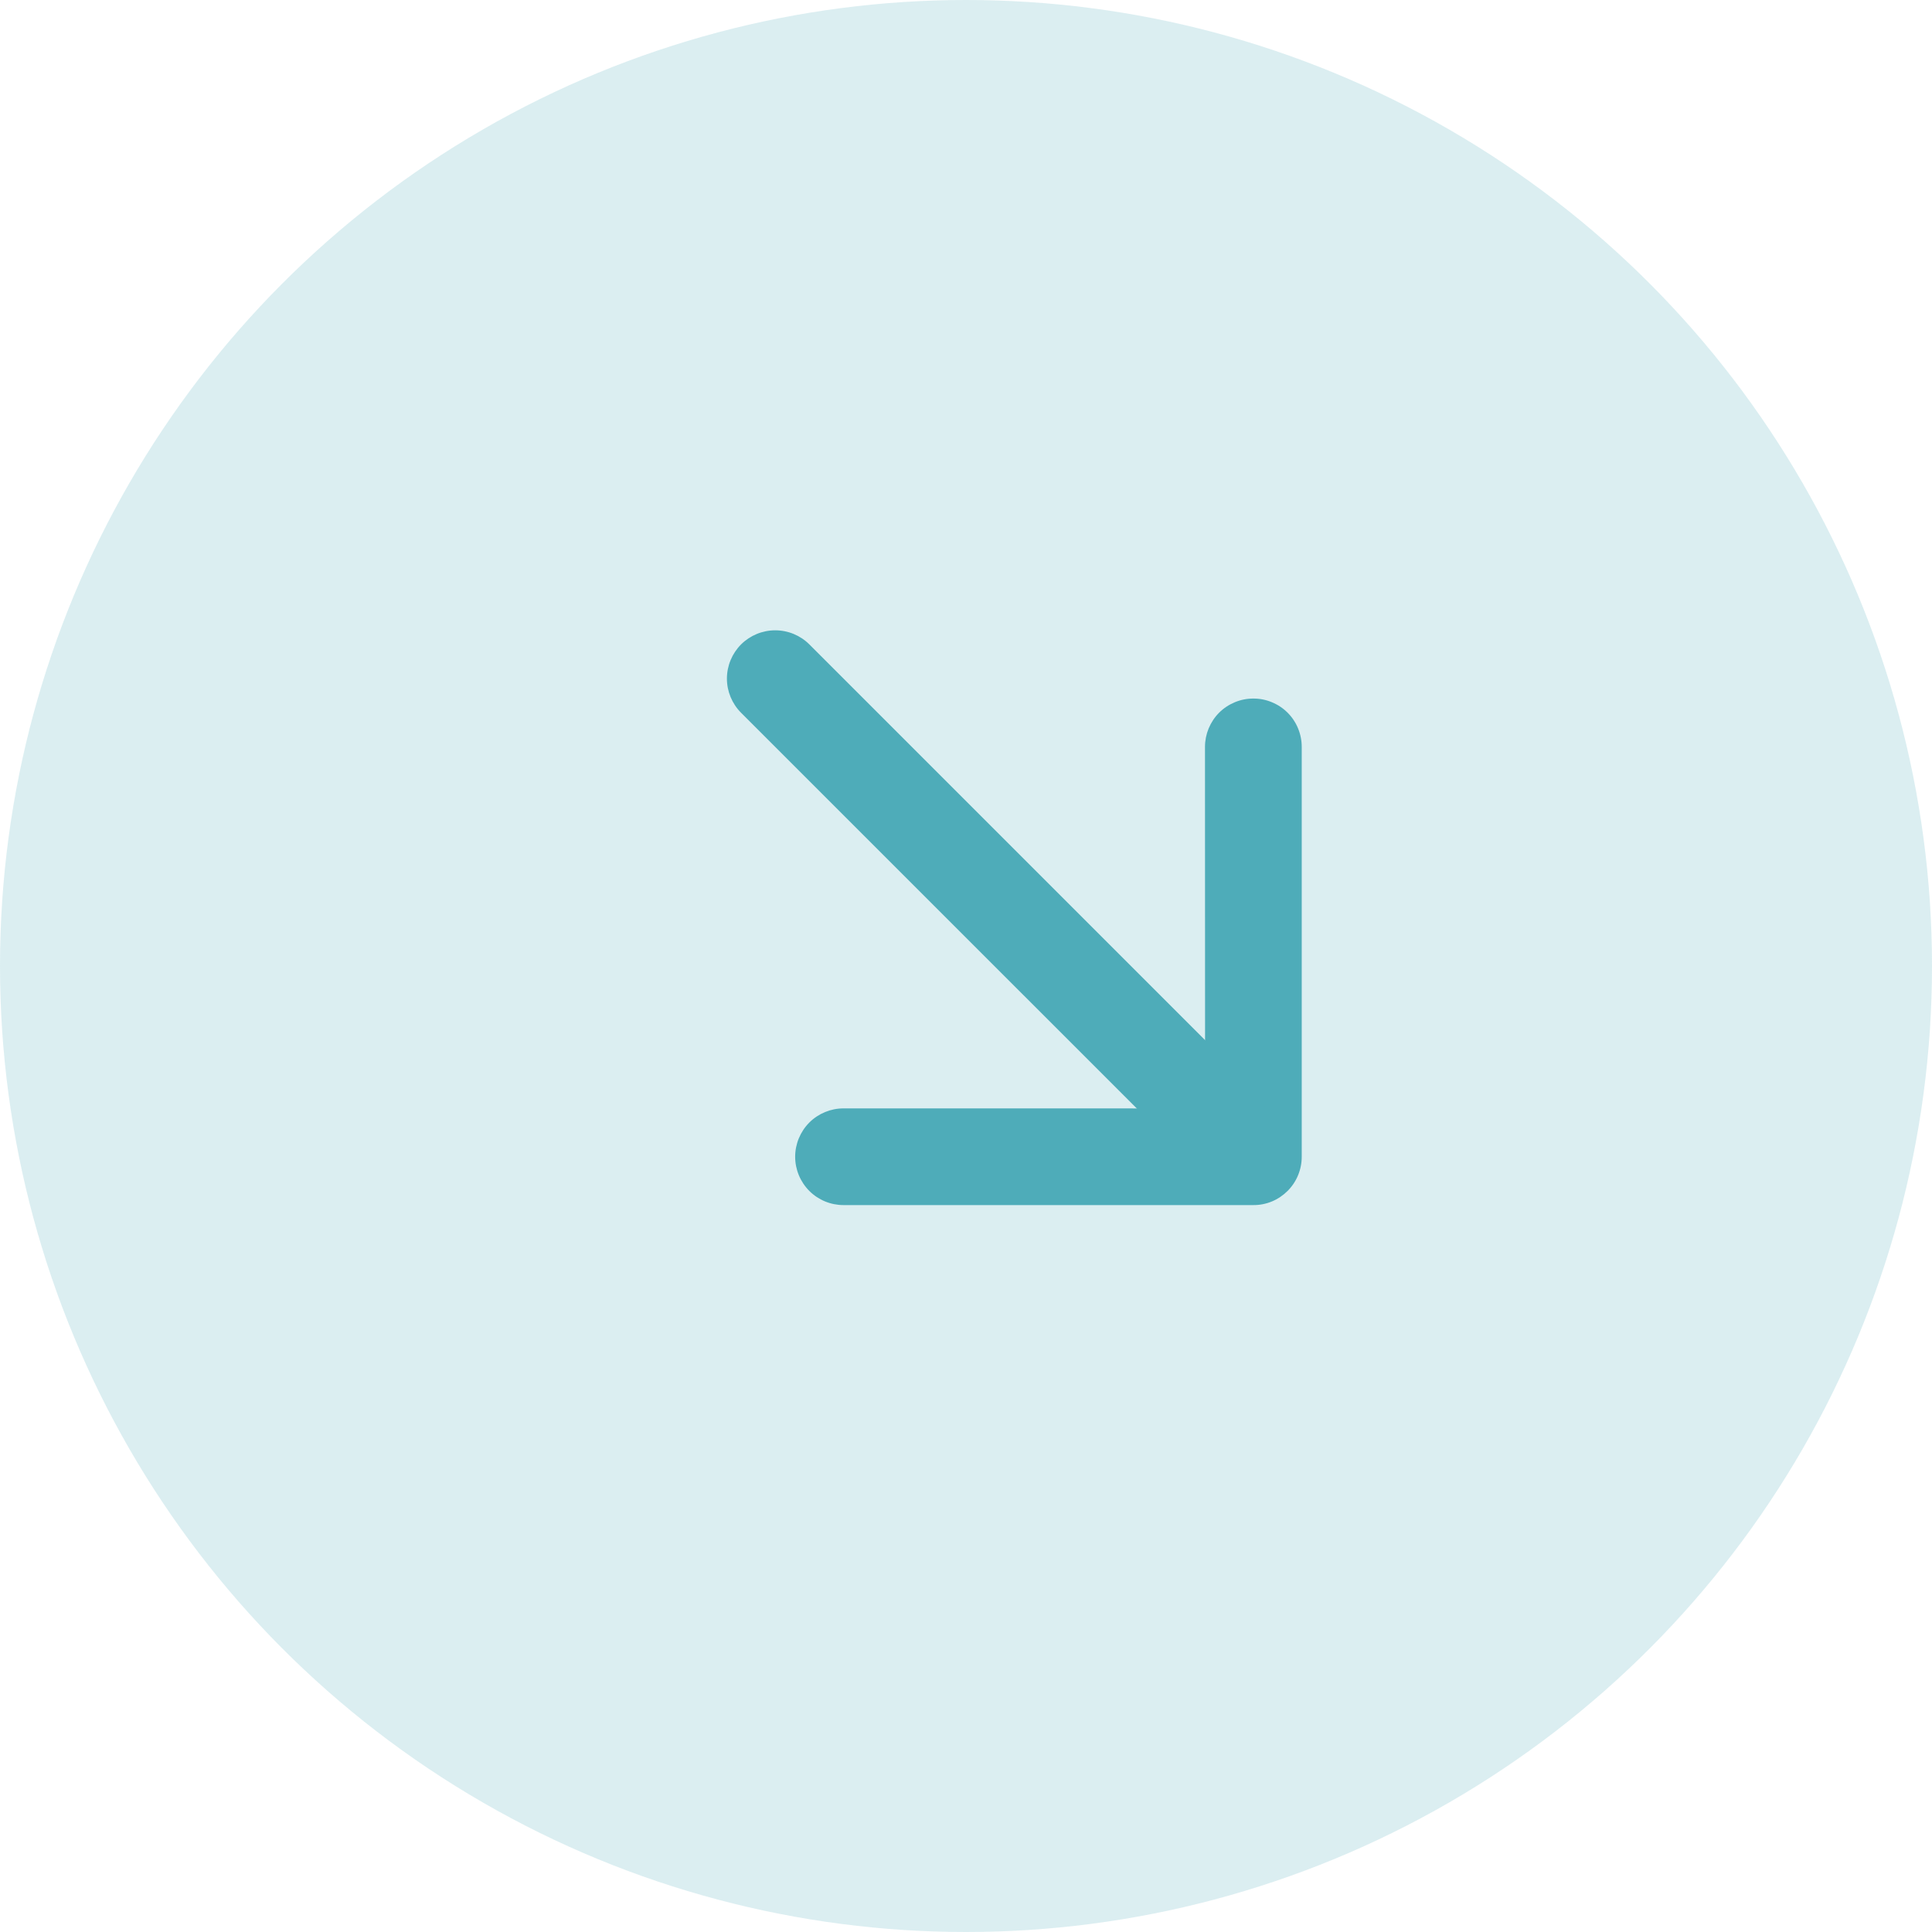 <svg width="40" height="40" viewBox="0 0 40 40" fill="none" xmlns="http://www.w3.org/2000/svg">
<circle opacity="0.2" cx="20" cy="20" r="20" fill="#4EACB9"/>
<path fill-rule="evenodd" clip-rule="evenodd" d="M25.95 14.463C26.081 14.462 26.212 14.488 26.333 14.539C26.455 14.589 26.565 14.662 26.658 14.755C26.751 14.848 26.825 14.959 26.875 15.081C26.925 15.202 26.951 15.332 26.951 15.464L26.951 23.949C26.951 24.081 26.925 24.211 26.875 24.332C26.825 24.454 26.751 24.564 26.658 24.657C26.565 24.75 26.455 24.824 26.333 24.875C26.212 24.925 26.081 24.951 25.95 24.95L17.464 24.95C17.199 24.95 16.944 24.845 16.756 24.657C16.569 24.469 16.463 24.215 16.463 23.949C16.463 23.684 16.569 23.429 16.756 23.241C16.944 23.053 17.199 22.948 17.464 22.948L24.95 22.949L24.948 15.464C24.948 15.332 24.974 15.202 25.024 15.081C25.075 14.959 25.148 14.848 25.241 14.755C25.334 14.662 25.445 14.589 25.566 14.539C25.688 14.488 25.818 14.462 25.95 14.463Z" fill="#4EACB9"/>
<path fill-rule="evenodd" clip-rule="evenodd" d="M15.343 13.342C15.531 13.155 15.785 13.05 16.05 13.05C16.316 13.05 16.57 13.155 16.757 13.342L25.95 22.535C26.137 22.722 26.243 22.977 26.243 23.242C26.243 23.507 26.137 23.762 25.95 23.949C25.762 24.137 25.508 24.242 25.243 24.242C24.977 24.242 24.723 24.137 24.536 23.949L15.343 14.757C15.156 14.569 15.05 14.315 15.05 14.05C15.05 13.784 15.156 13.53 15.343 13.342Z" fill="#4EACB9"/>
</svg>
